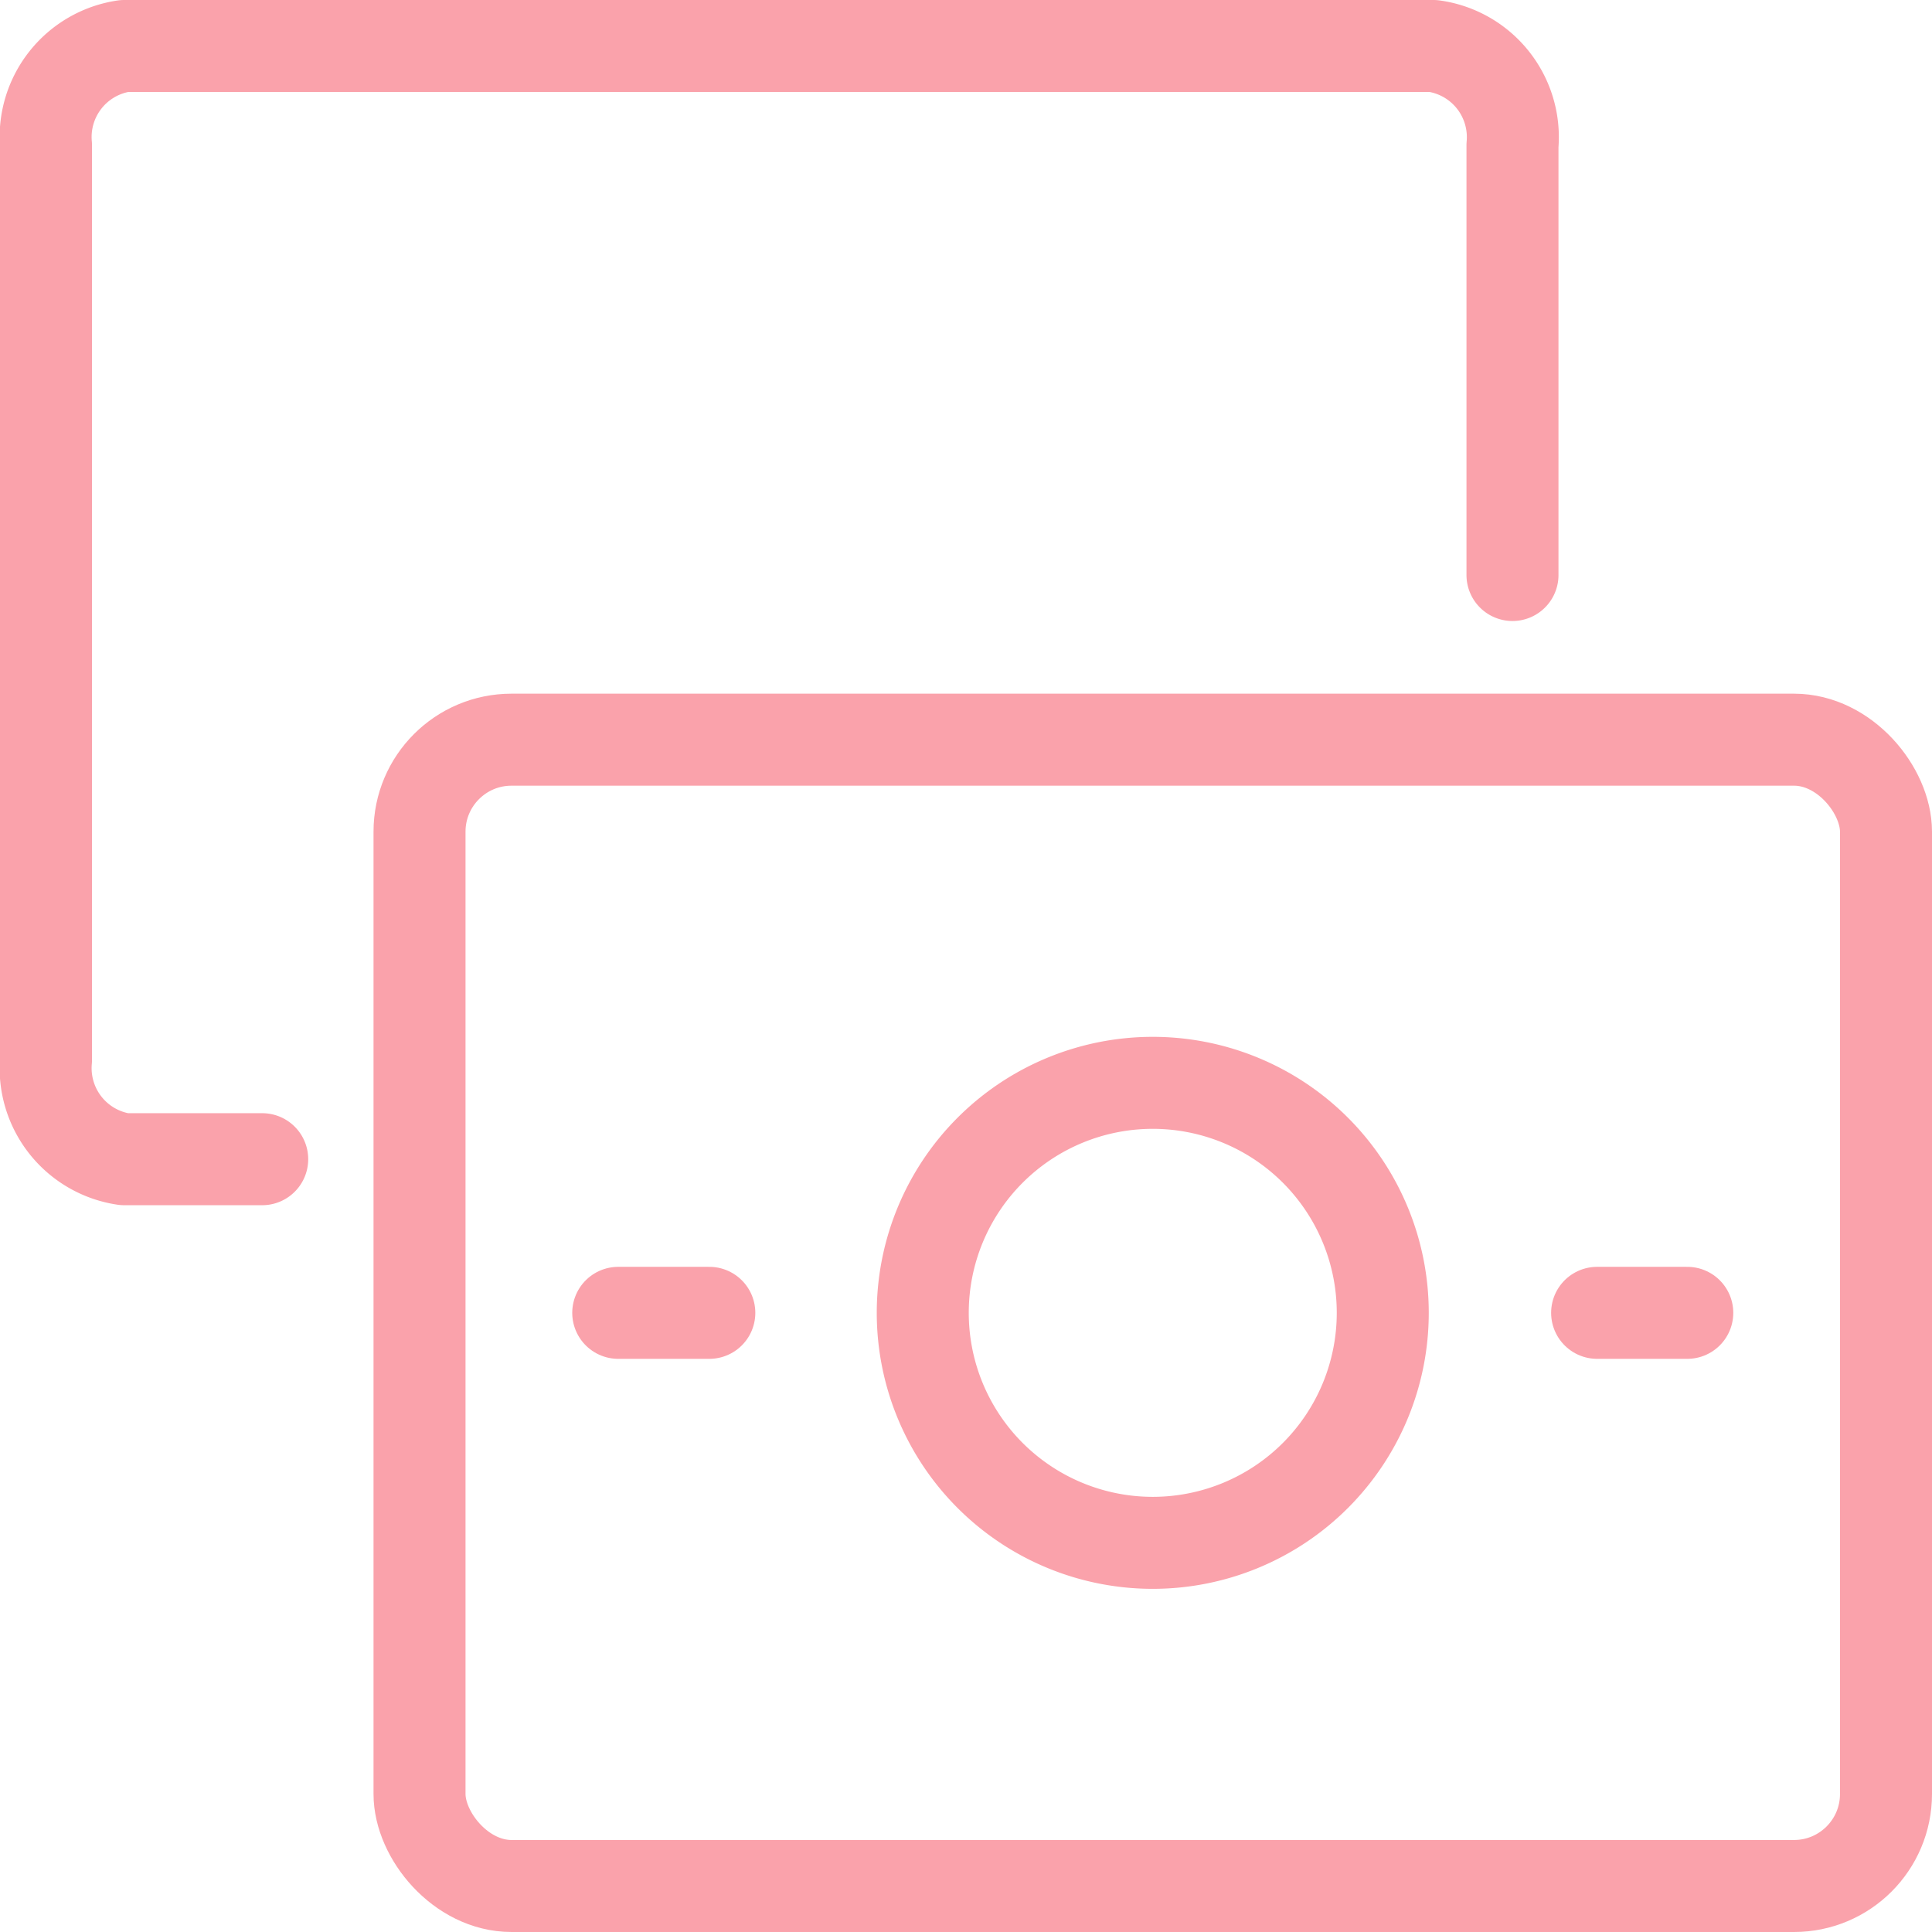 <svg id="Layer_1" data-name="Layer 1" xmlns="http://www.w3.org/2000/svg" viewBox="0 0 21 21"><defs><style>.cls-1{fill:none;stroke:#faa2ab;stroke-linecap:round;stroke-linejoin:round;}.cls-2{fill:#faa2ab;}</style></defs><line class="cls-1" x1="17.36" y1="14.27" x2="18.34" y2="14.27"/><line class="cls-1" x1="6.72" y1="14.27" x2="7.71" y2="14.27"/><path class="cls-2" d="M12.53,12.27a2,2,0,1,1-2,2,2,2,0,0,1,2-2m0-1a3,3,0,1,0,3,3,3,3,0,0,0-3-3Z"/><path class="cls-1" d="M16.44,6.25V1.58A1,1,0,0,0,15.58.5H1.35A1,1,0,0,0,.5,1.58v9.94a1,1,0,0,0,.85,1.08h1.5"/><rect class="cls-1" x="4.56" y="8.04" width="15.94" height="12.46" rx="1"/></svg>